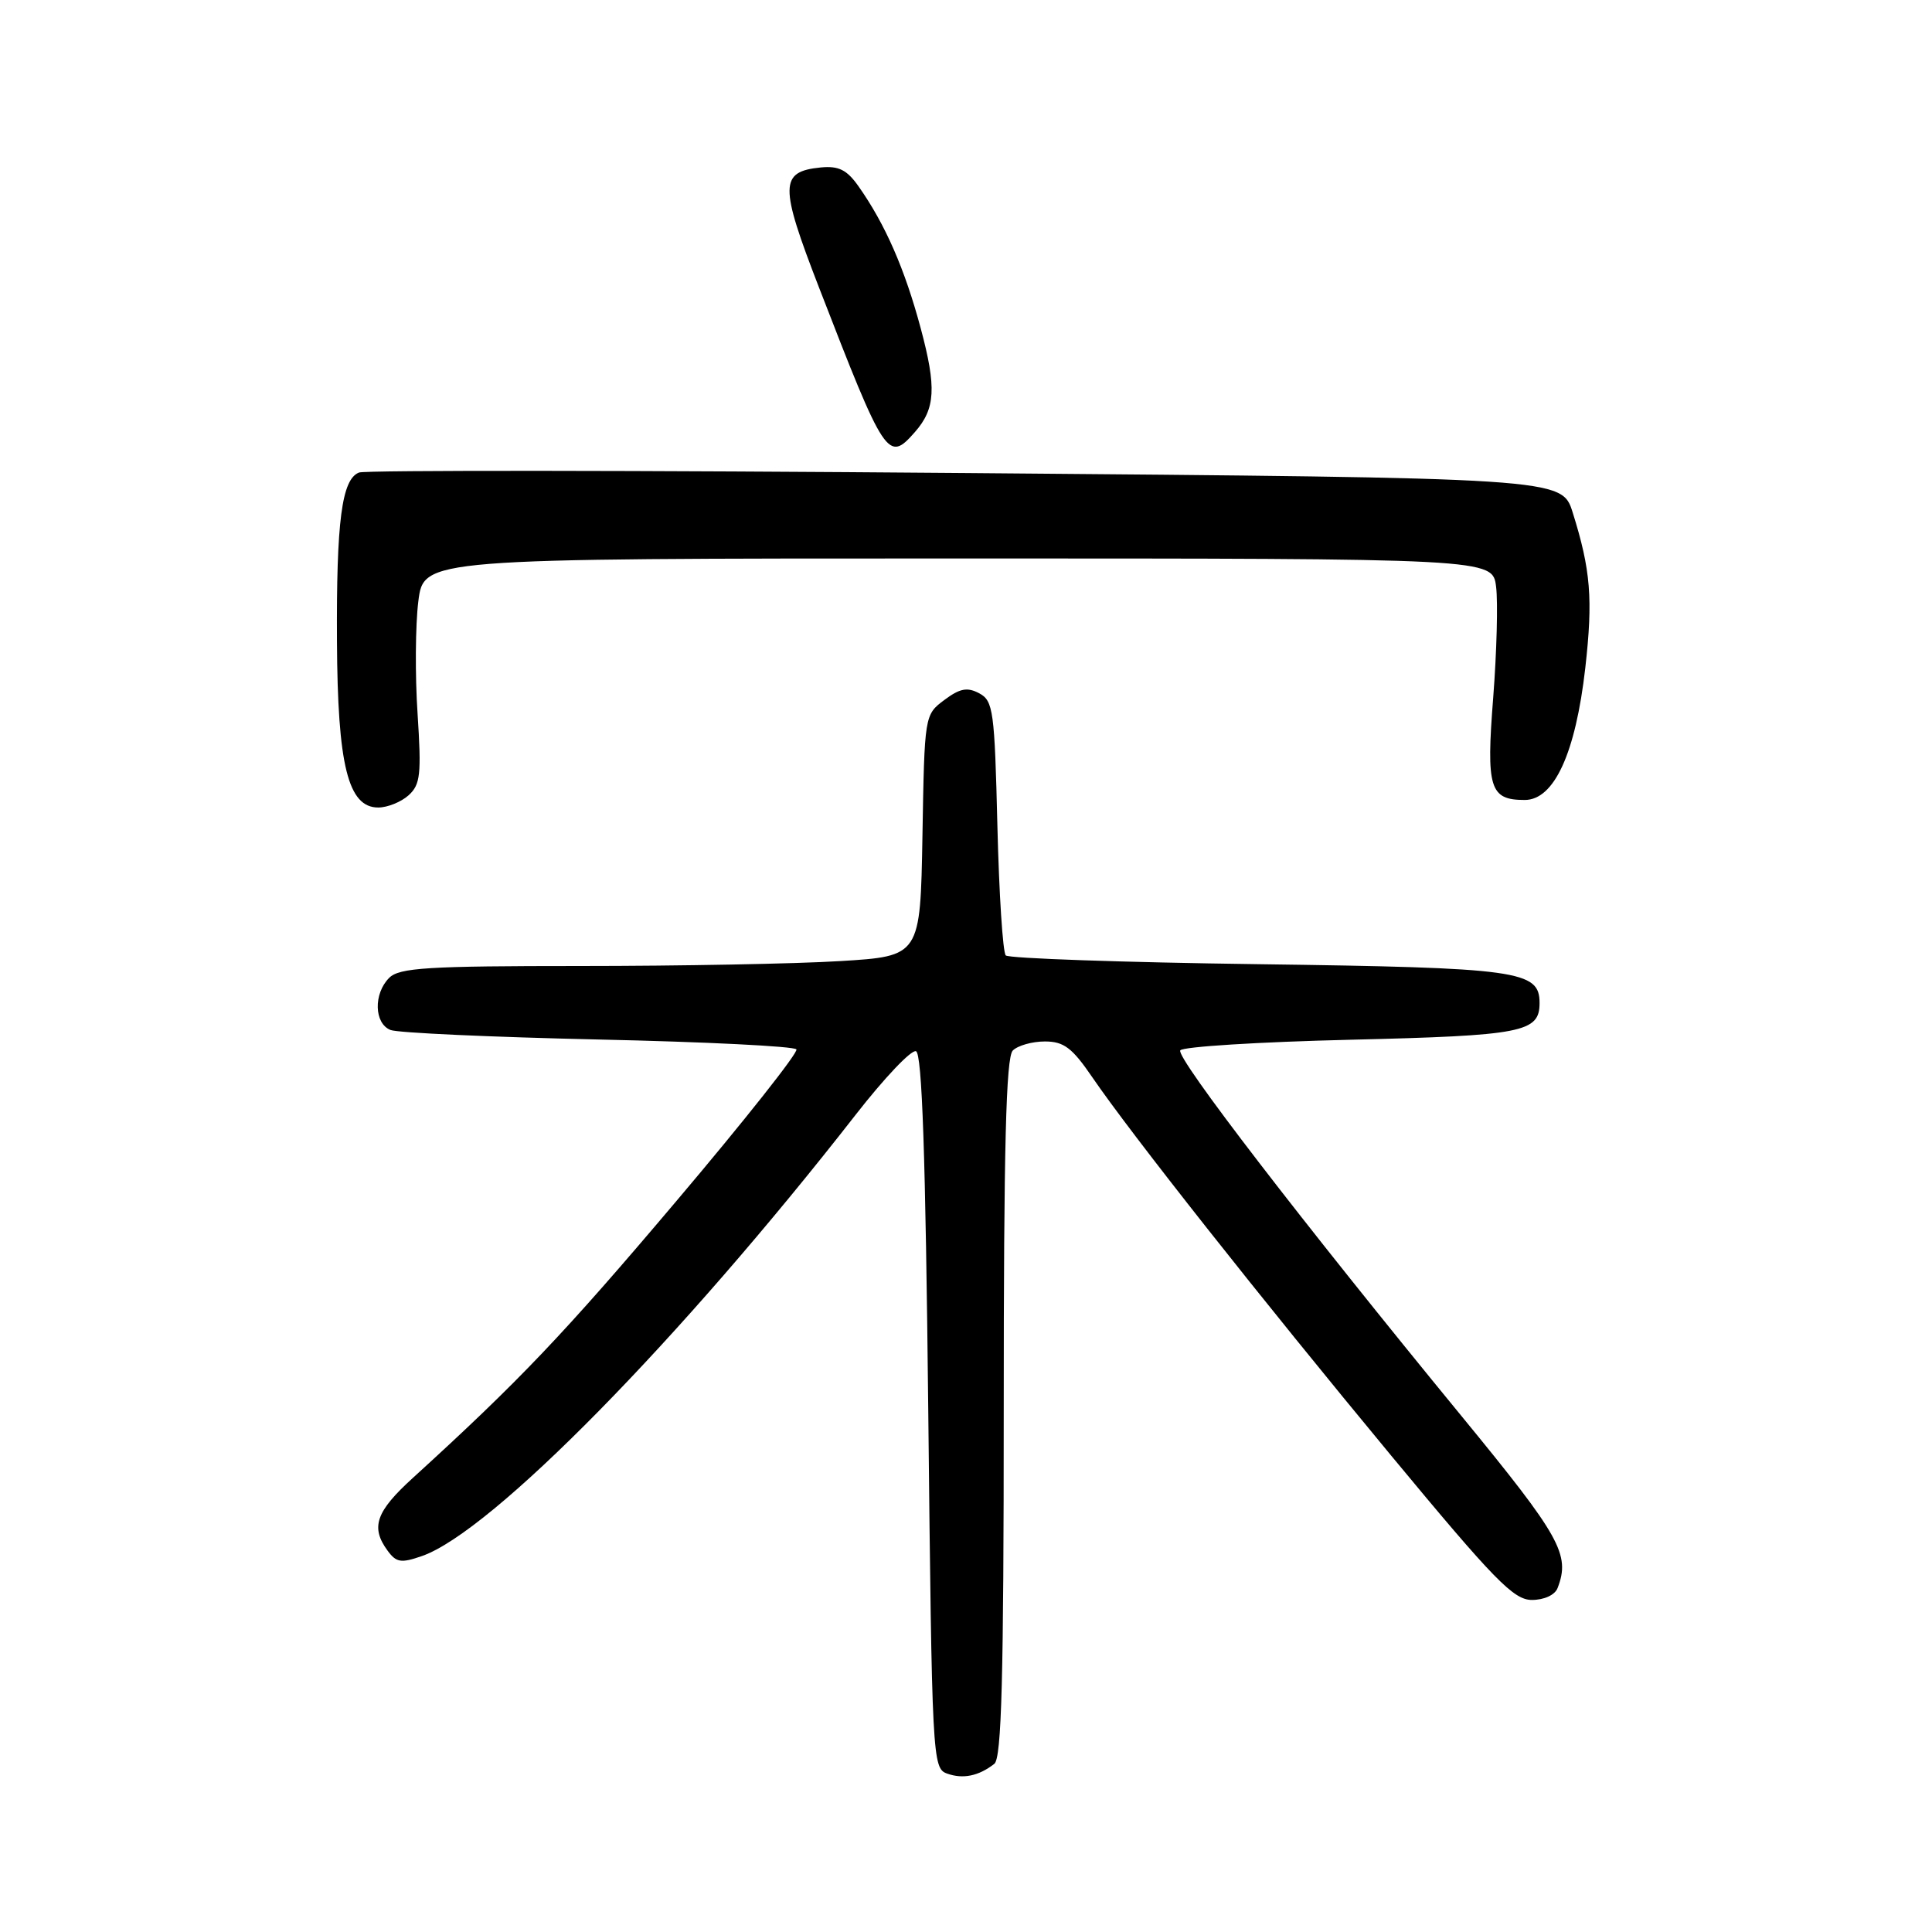 <?xml version="1.0" encoding="UTF-8" standalone="no"?>
<!DOCTYPE svg PUBLIC "-//W3C//DTD SVG 1.1//EN" "http://www.w3.org/Graphics/SVG/1.1/DTD/svg11.dtd" >
<svg xmlns="http://www.w3.org/2000/svg" xmlns:xlink="http://www.w3.org/1999/xlink" version="1.1" viewBox="0 0 256 256">
 <g >
 <path fill="currentColor"
d=" M 131.75 233.72 C 132.72 232.97 133.00 222.34 133.00 186.58 C 133.00 152.00 133.30 140.10 134.20 139.20 C 134.86 138.54 136.77 138.00 138.45 138.00 C 140.97 138.00 142.07 138.84 144.74 142.75 C 149.85 150.23 167.07 172.03 184.34 192.88 C 198.02 209.39 200.56 212.00 202.98 212.00 C 204.62 212.00 206.04 211.34 206.39 210.42 C 208.10 205.98 206.78 203.63 193.71 187.70 C 172.55 161.92 155.80 140.14 156.39 139.18 C 156.69 138.69 166.85 138.06 178.97 137.77 C 201.78 137.22 204.00 136.79 204.00 132.90 C 204.00 128.61 201.28 128.23 166.74 127.76 C 148.72 127.52 133.66 126.99 133.27 126.60 C 132.88 126.21 132.38 118.48 132.16 109.42 C 131.79 94.17 131.61 92.86 129.76 91.87 C 128.17 91.02 127.19 91.21 125.13 92.75 C 122.51 94.71 122.50 94.75 122.23 110.71 C 121.95 126.70 121.95 126.70 111.32 127.35 C 105.47 127.71 89.99 128.00 76.92 128.00 C 56.64 128.00 52.91 128.23 51.57 129.57 C 49.47 131.67 49.57 135.62 51.75 136.48 C 52.71 136.86 65.10 137.42 79.29 137.74 C 93.47 138.05 105.28 138.64 105.53 139.05 C 105.79 139.46 98.63 148.51 89.62 159.15 C 74.72 176.77 68.81 182.98 54.73 195.81 C 49.80 200.29 49.08 202.36 51.35 205.46 C 52.51 207.05 53.14 207.15 55.92 206.18 C 65.13 202.97 90.11 177.55 113.38 147.71 C 117.15 142.87 120.74 139.08 121.37 139.29 C 122.18 139.56 122.64 153.03 123.00 186.98 C 123.49 233.16 123.55 234.32 125.50 235.01 C 127.60 235.76 129.67 235.34 131.75 233.72 Z  M 54.14 105.38 C 55.71 103.96 55.85 102.61 55.33 94.56 C 54.99 89.51 55.04 82.81 55.43 79.69 C 56.14 74.00 56.14 74.00 126.96 74.00 C 197.78 74.00 197.78 74.00 198.24 77.75 C 198.50 79.81 198.32 86.41 197.86 92.40 C 196.91 104.46 197.39 106.00 202.03 106.00 C 205.93 106.00 208.77 99.82 210.06 88.50 C 211.09 79.36 210.78 75.52 208.39 67.91 C 206.95 63.33 206.95 63.33 128.02 62.68 C 84.62 62.32 48.41 62.29 47.58 62.61 C 45.29 63.49 44.56 69.00 44.65 85.00 C 44.73 101.42 46.12 107.00 50.12 107.00 C 51.34 107.00 53.15 106.27 54.14 105.38 Z  M 121.23 57.25 C 123.95 54.15 124.11 51.37 122.00 43.50 C 119.89 35.64 117.30 29.71 113.76 24.69 C 112.21 22.49 111.13 21.96 108.74 22.19 C 103.29 22.74 103.27 24.54 108.52 38.09 C 117.30 60.76 117.66 61.31 121.23 57.25 Z "/>
</g>
</svg>